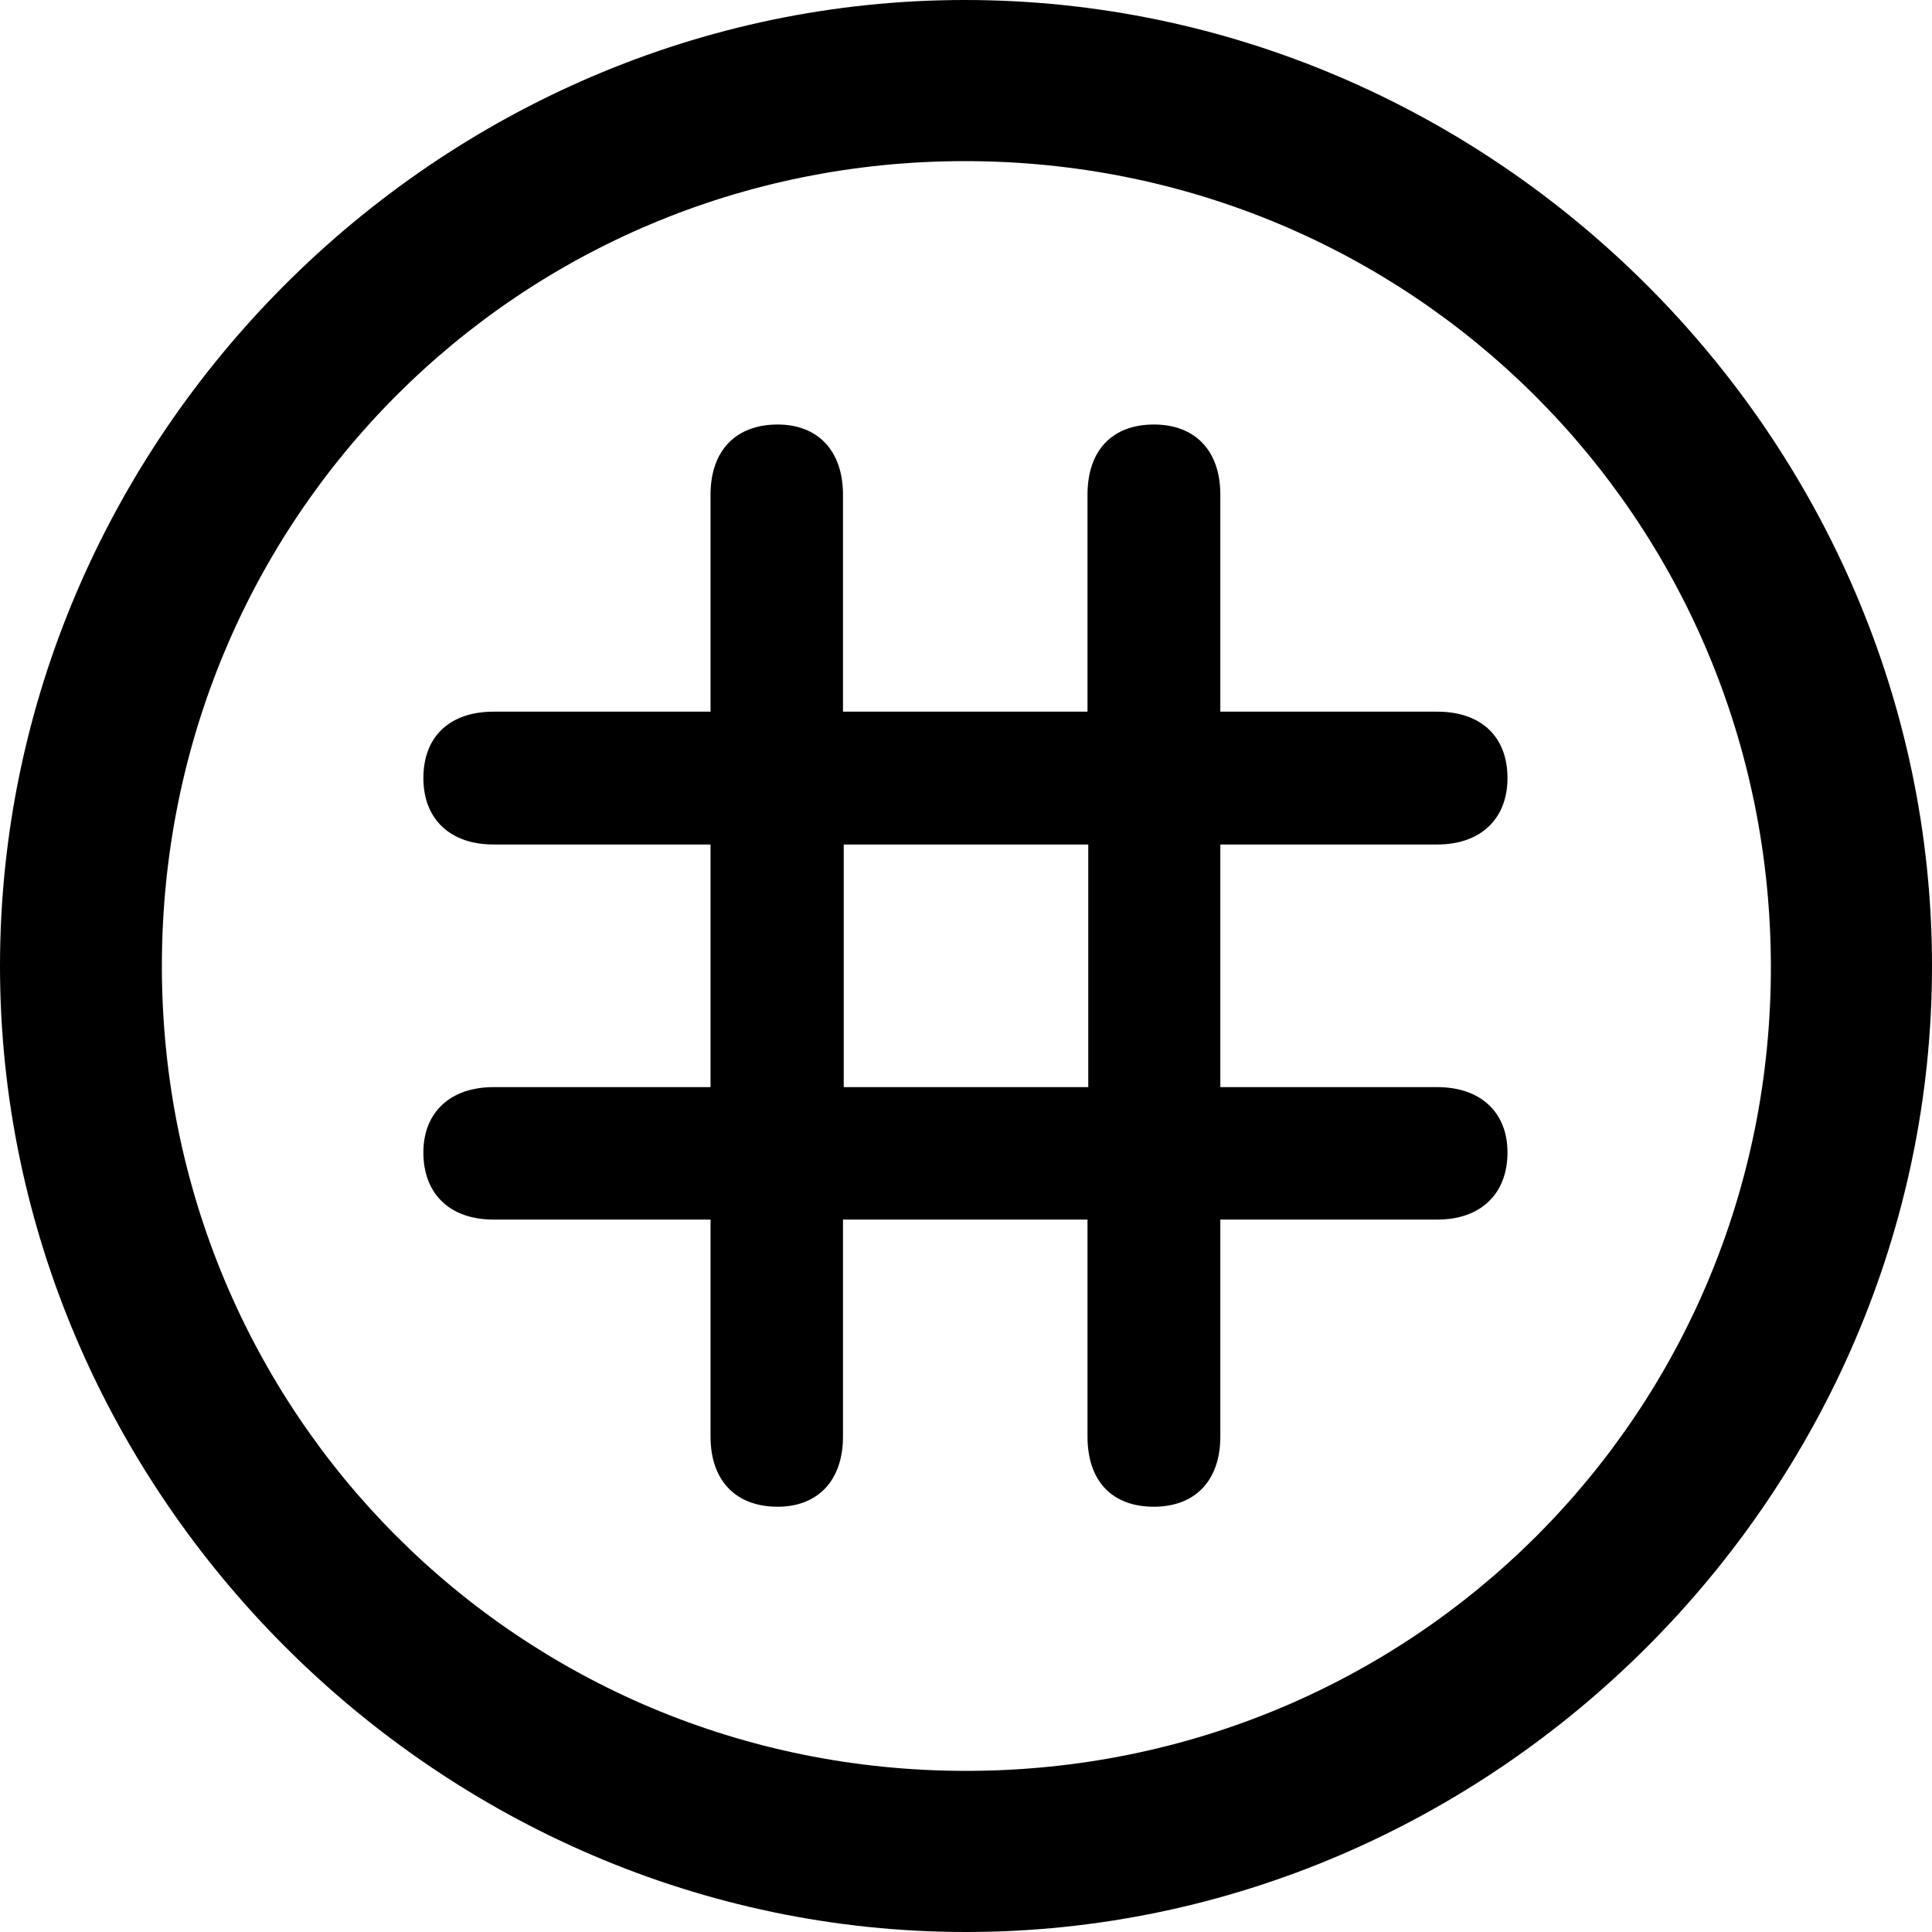 <?xml version="1.0" ?><!-- Generator: Adobe Illustrator 25.0.0, SVG Export Plug-In . SVG Version: 6.00 Build 0)  --><svg xmlns="http://www.w3.org/2000/svg" xmlns:xlink="http://www.w3.org/1999/xlink" version="1.1" id="Layer_1" x="0px" y="0px" viewBox="0 0 512 512" style="enable-background:new 0 0 512 512;" xml:space="preserve">
<path d="M256,512c140,0,256-116.2,256-256C512,116,395.8,0,255.7,0C116,0,0,116,0,256C0,395.8,116.2,512,256,512z M256,469.3  c-118.5,0-213.1-94.9-213.1-213.3S137.3,42.7,255.7,42.7S469.1,137.5,469.3,256S374.5,469.3,256,469.3z M112.2,305.4  c0,11,7,17.8,18.6,17.8h57.5v57.5c0,11.8,6.8,18.6,17.8,18.6c10.5,0,17.3-6.8,17.3-18.6v-57.5h64.8v57.5c0,11.8,6.5,18.6,17.6,18.6  c10.8,0,17.6-6.8,17.6-18.6v-57.5h57.5c11.5,0,18.6-6.8,18.6-17.8c0-10.5-7-17.3-18.6-17.3h-57.5v-64.3h57.5  c11.5,0,18.6-6.8,18.6-17.6c0-11-7-17.6-18.6-17.6h-57.5v-57.5c0-11.8-6.8-18.6-17.6-18.6c-11,0-17.6,6.8-17.6,18.6v57.5h-64.8  v-57.5c0-11.8-6.8-18.6-17.3-18.6c-11,0-17.8,6.8-17.8,18.6v57.5h-57.5c-11.5,0-18.6,6.5-18.6,17.6c0,10.8,7,17.6,18.6,17.6h57.5  v64.3h-57.5C119.2,288.1,112.2,294.9,112.2,305.4z M223.6,288.1v-64.3h64.8v64.3H223.6z"/>
</svg>